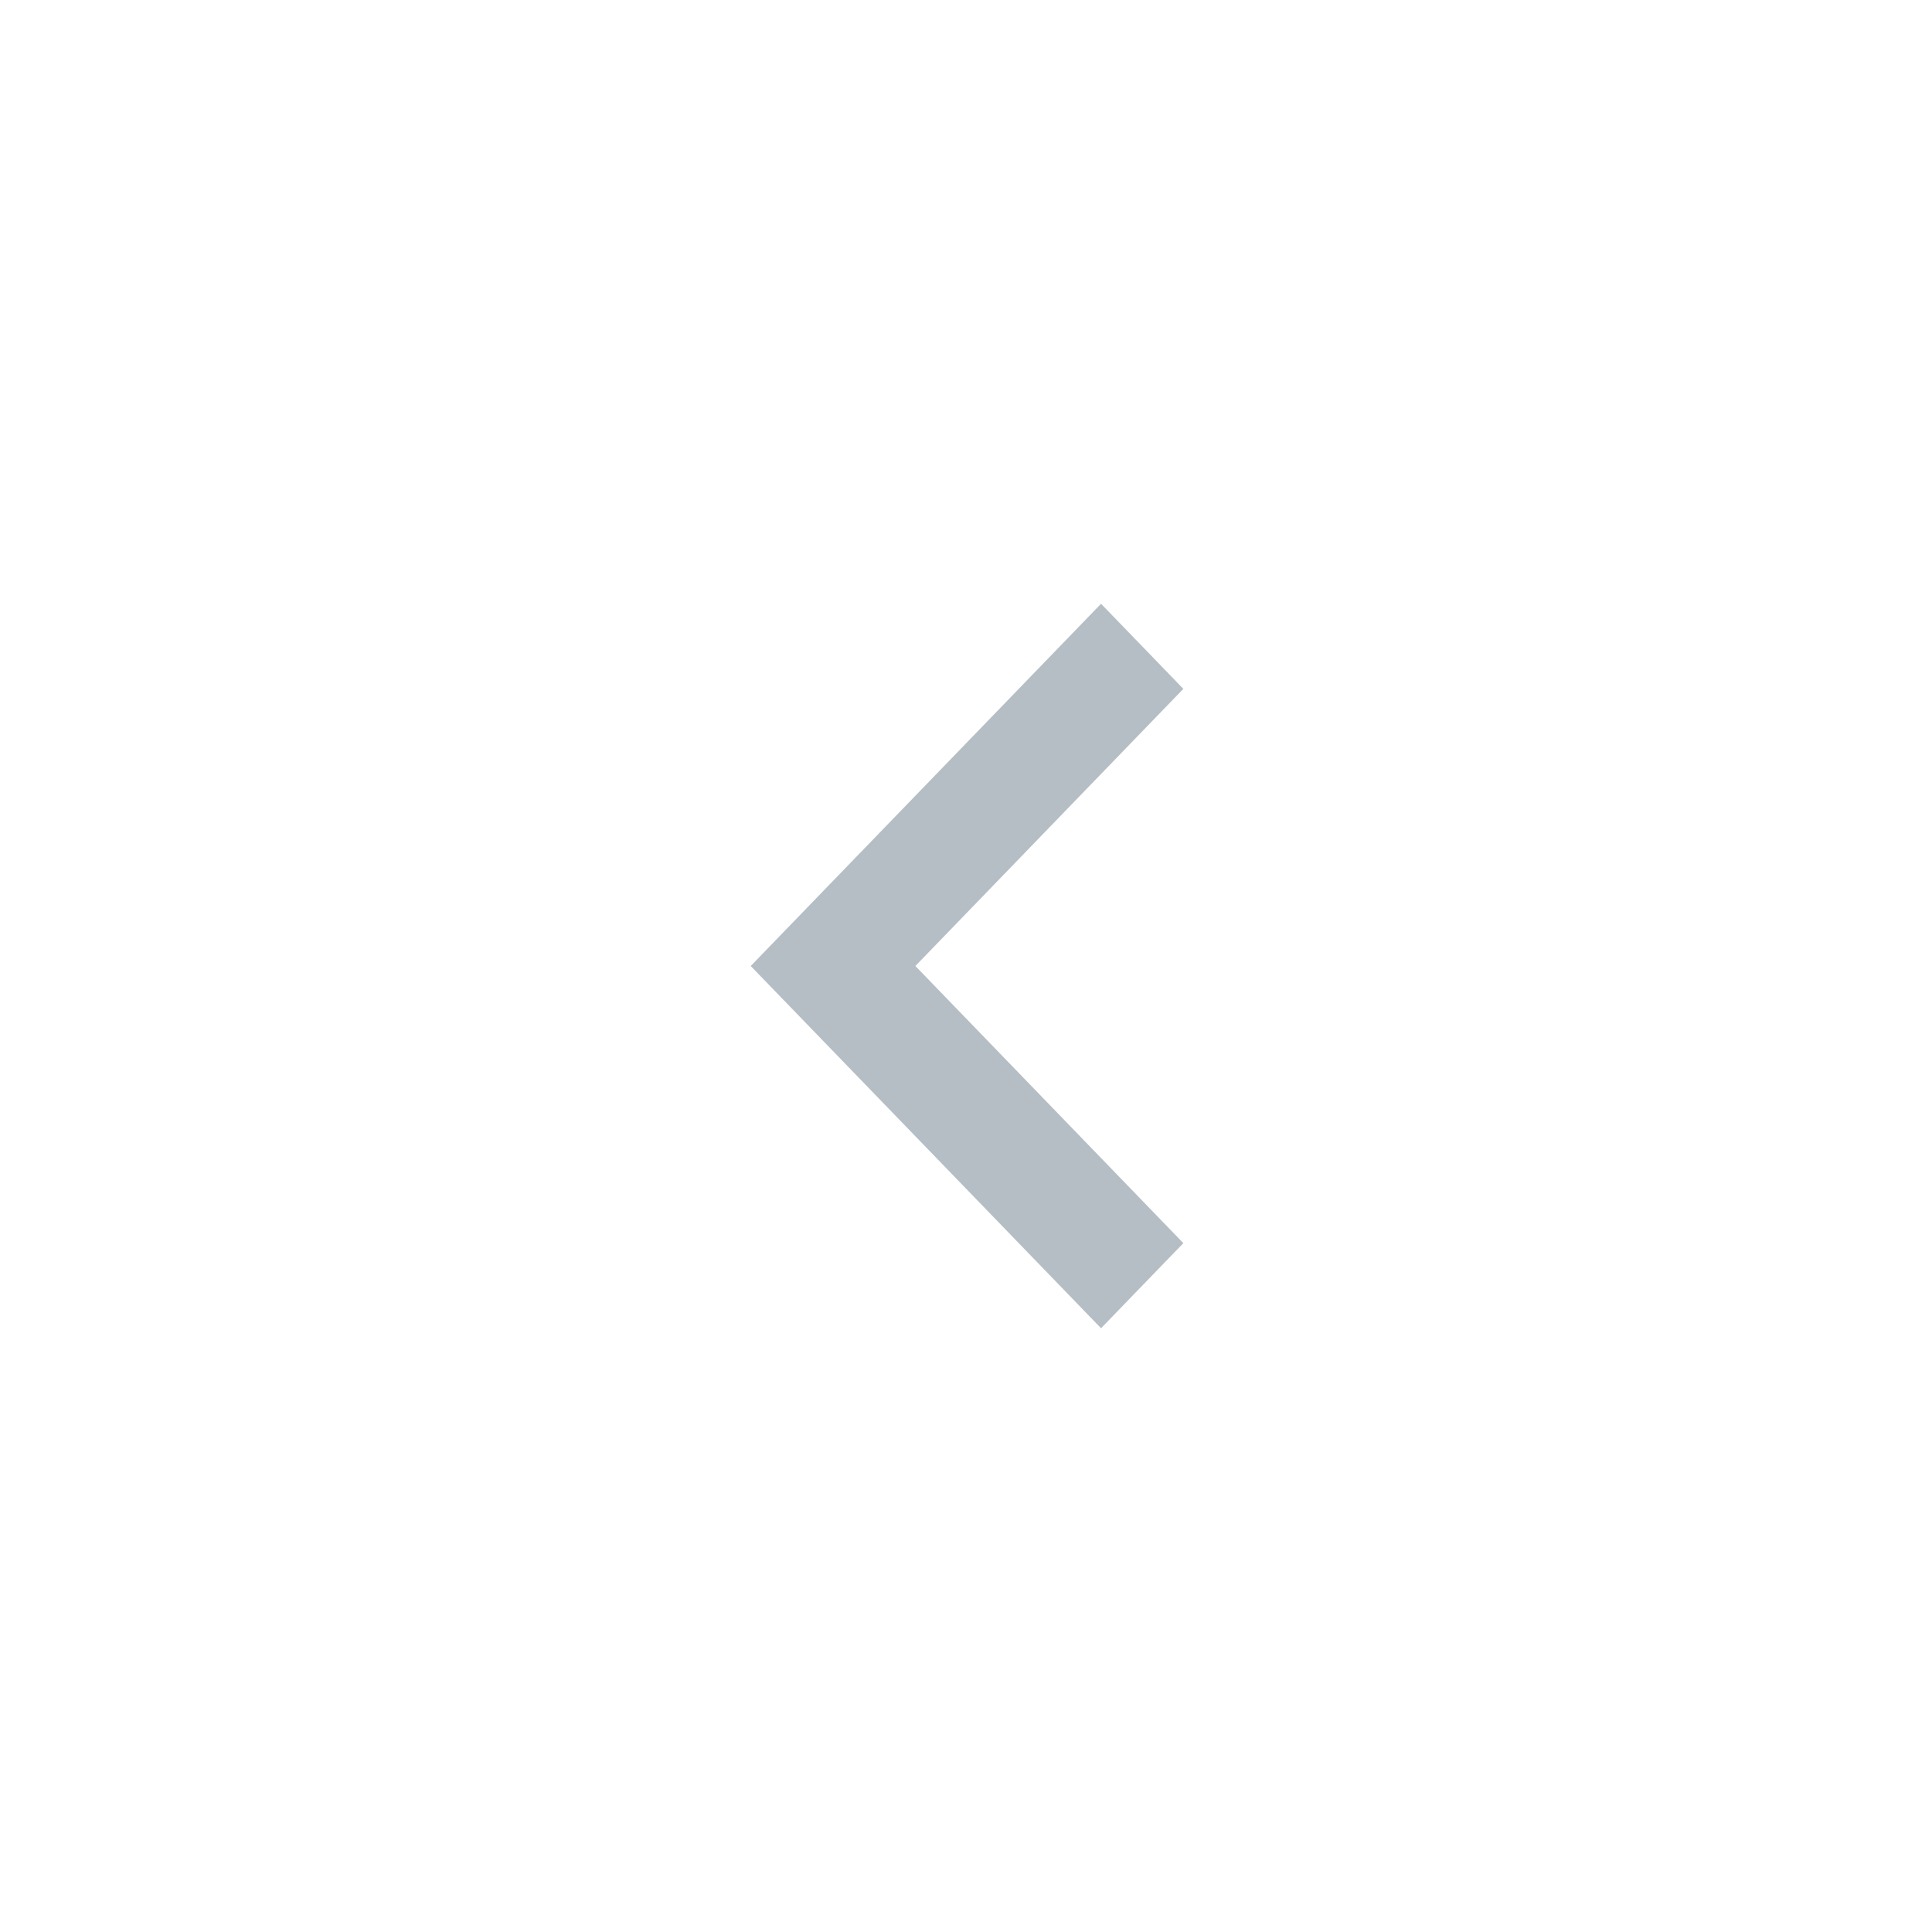 <svg width="40" height="40" viewBox="0 0 40 40" fill="none" xmlns="http://www.w3.org/2000/svg">
<path d="M24.5 25.738L18.952 20L24.5 14.262L22.796 12.5L15.543 20L22.796 27.5L24.5 25.738Z" fill="#B5BEC5"/>
</svg>
